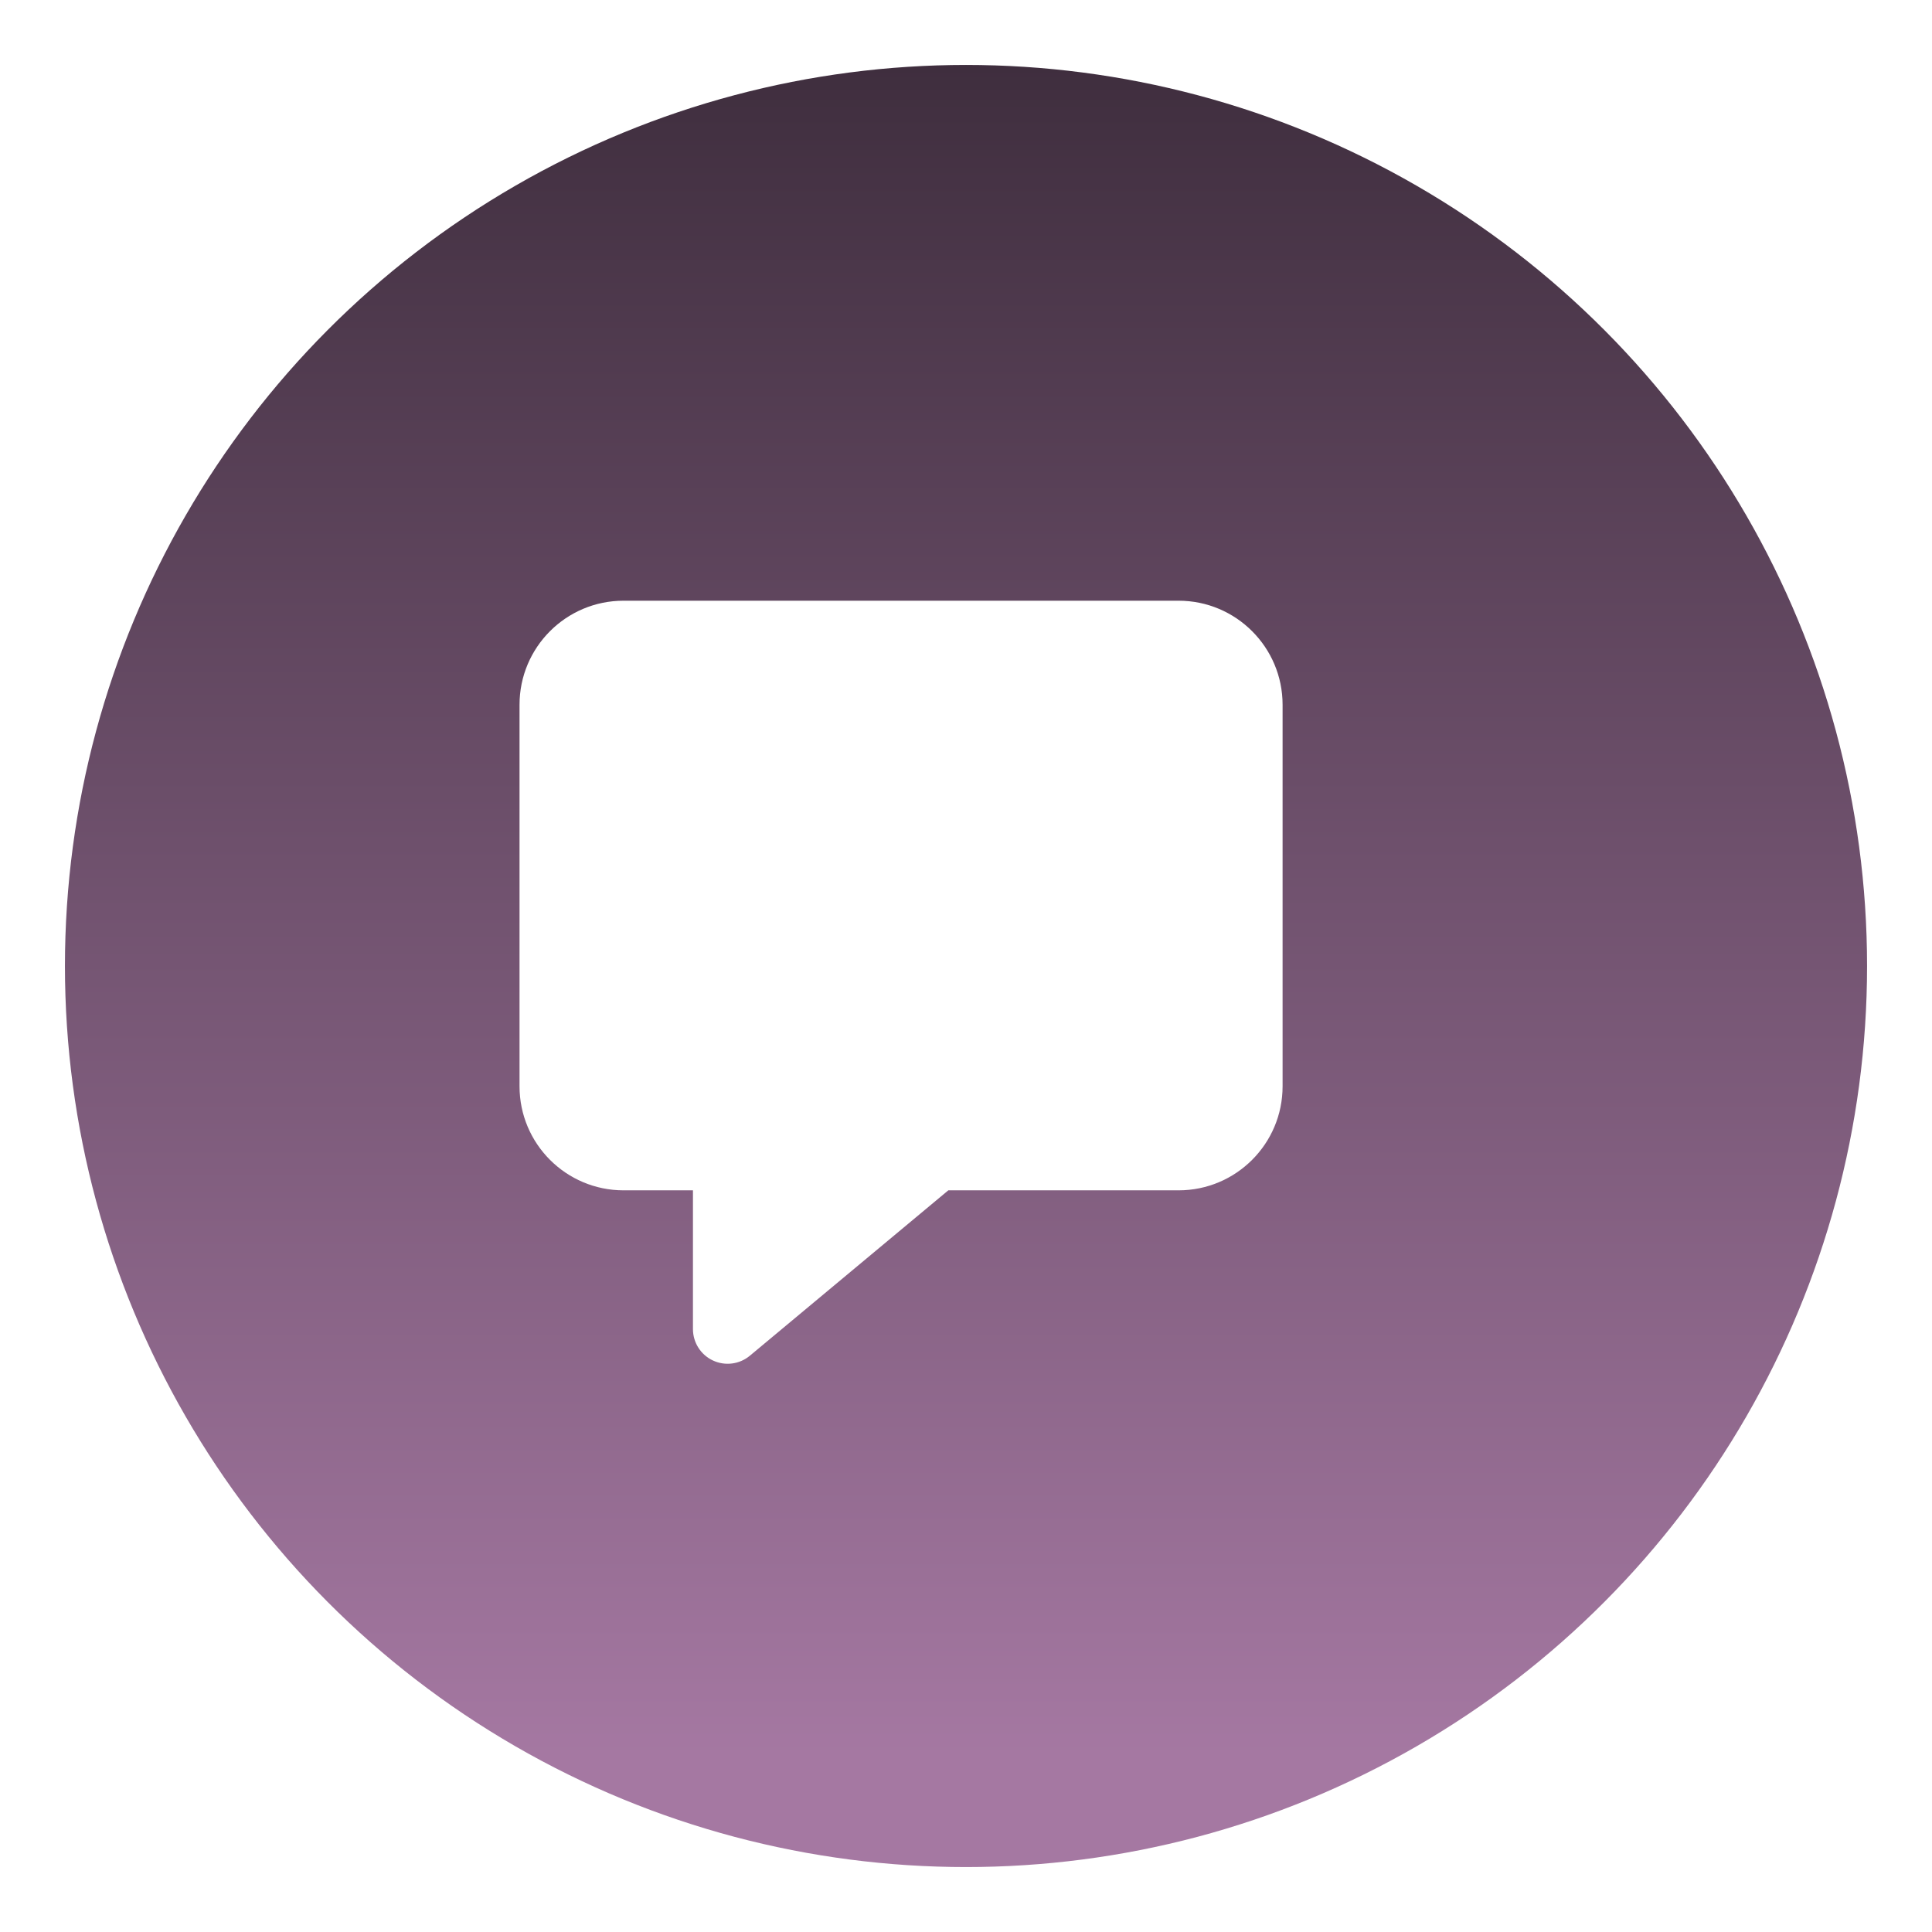 <svg width="119" height="119" viewBox="0 0 119 119" fill="none" xmlns="http://www.w3.org/2000/svg">
<g filter="url(#filter0_d_29_1664)">
<circle cx="56.5" cy="55.5" r="55.5" fill="url(#paint0_linear_29_1664)"/>
</g>
<path d="M38.409 37C34.869 37 32 39.869 32 43.409V66.909C32 70.449 34.869 73.318 38.409 73.318H42.682V81.864C42.682 82.693 43.161 83.447 43.912 83.798C44.663 84.15 45.549 84.035 46.186 83.505L58.41 73.318H72.591C76.131 73.318 79 70.449 79 66.909V43.409C79 39.869 76.131 37 72.591 37H38.409Z" fill="white"/>
<defs>
<filter id="filter0_d_29_1664" x="0" y="0" width="119" height="119" filterUnits="userSpaceOnUse" color-interpolation-filters="sRGB">
<feFlood flood-opacity="0" result="BackgroundImageFix"/>
<feColorMatrix in="SourceAlpha" type="matrix" values="0 0 0 0 0 0 0 0 0 0 0 0 0 0 0 0 0 0 127 0" result="hardAlpha"/>
<feOffset dx="3" dy="4"/>
<feGaussianBlur stdDeviation="2"/>
<feComposite in2="hardAlpha" operator="out"/>
<feColorMatrix type="matrix" values="0 0 0 0 0 0 0 0 0 0 0 0 0 0 0 0 0 0 0.25 0"/>
<feBlend mode="normal" in2="BackgroundImageFix" result="effect1_dropShadow_29_1664"/>
<feBlend mode="normal" in="SourceGraphic" in2="effect1_dropShadow_29_1664" result="shape"/>
</filter>
<linearGradient id="paint0_linear_29_1664" x1="56.5" y1="0" x2="56.5" y2="111" gradientUnits="userSpaceOnUse">
<stop stop-color="#3F2E3E"/>
<stop offset="0.94" stop-color="#A578A2"/>
</linearGradient>
</defs>
</svg>
